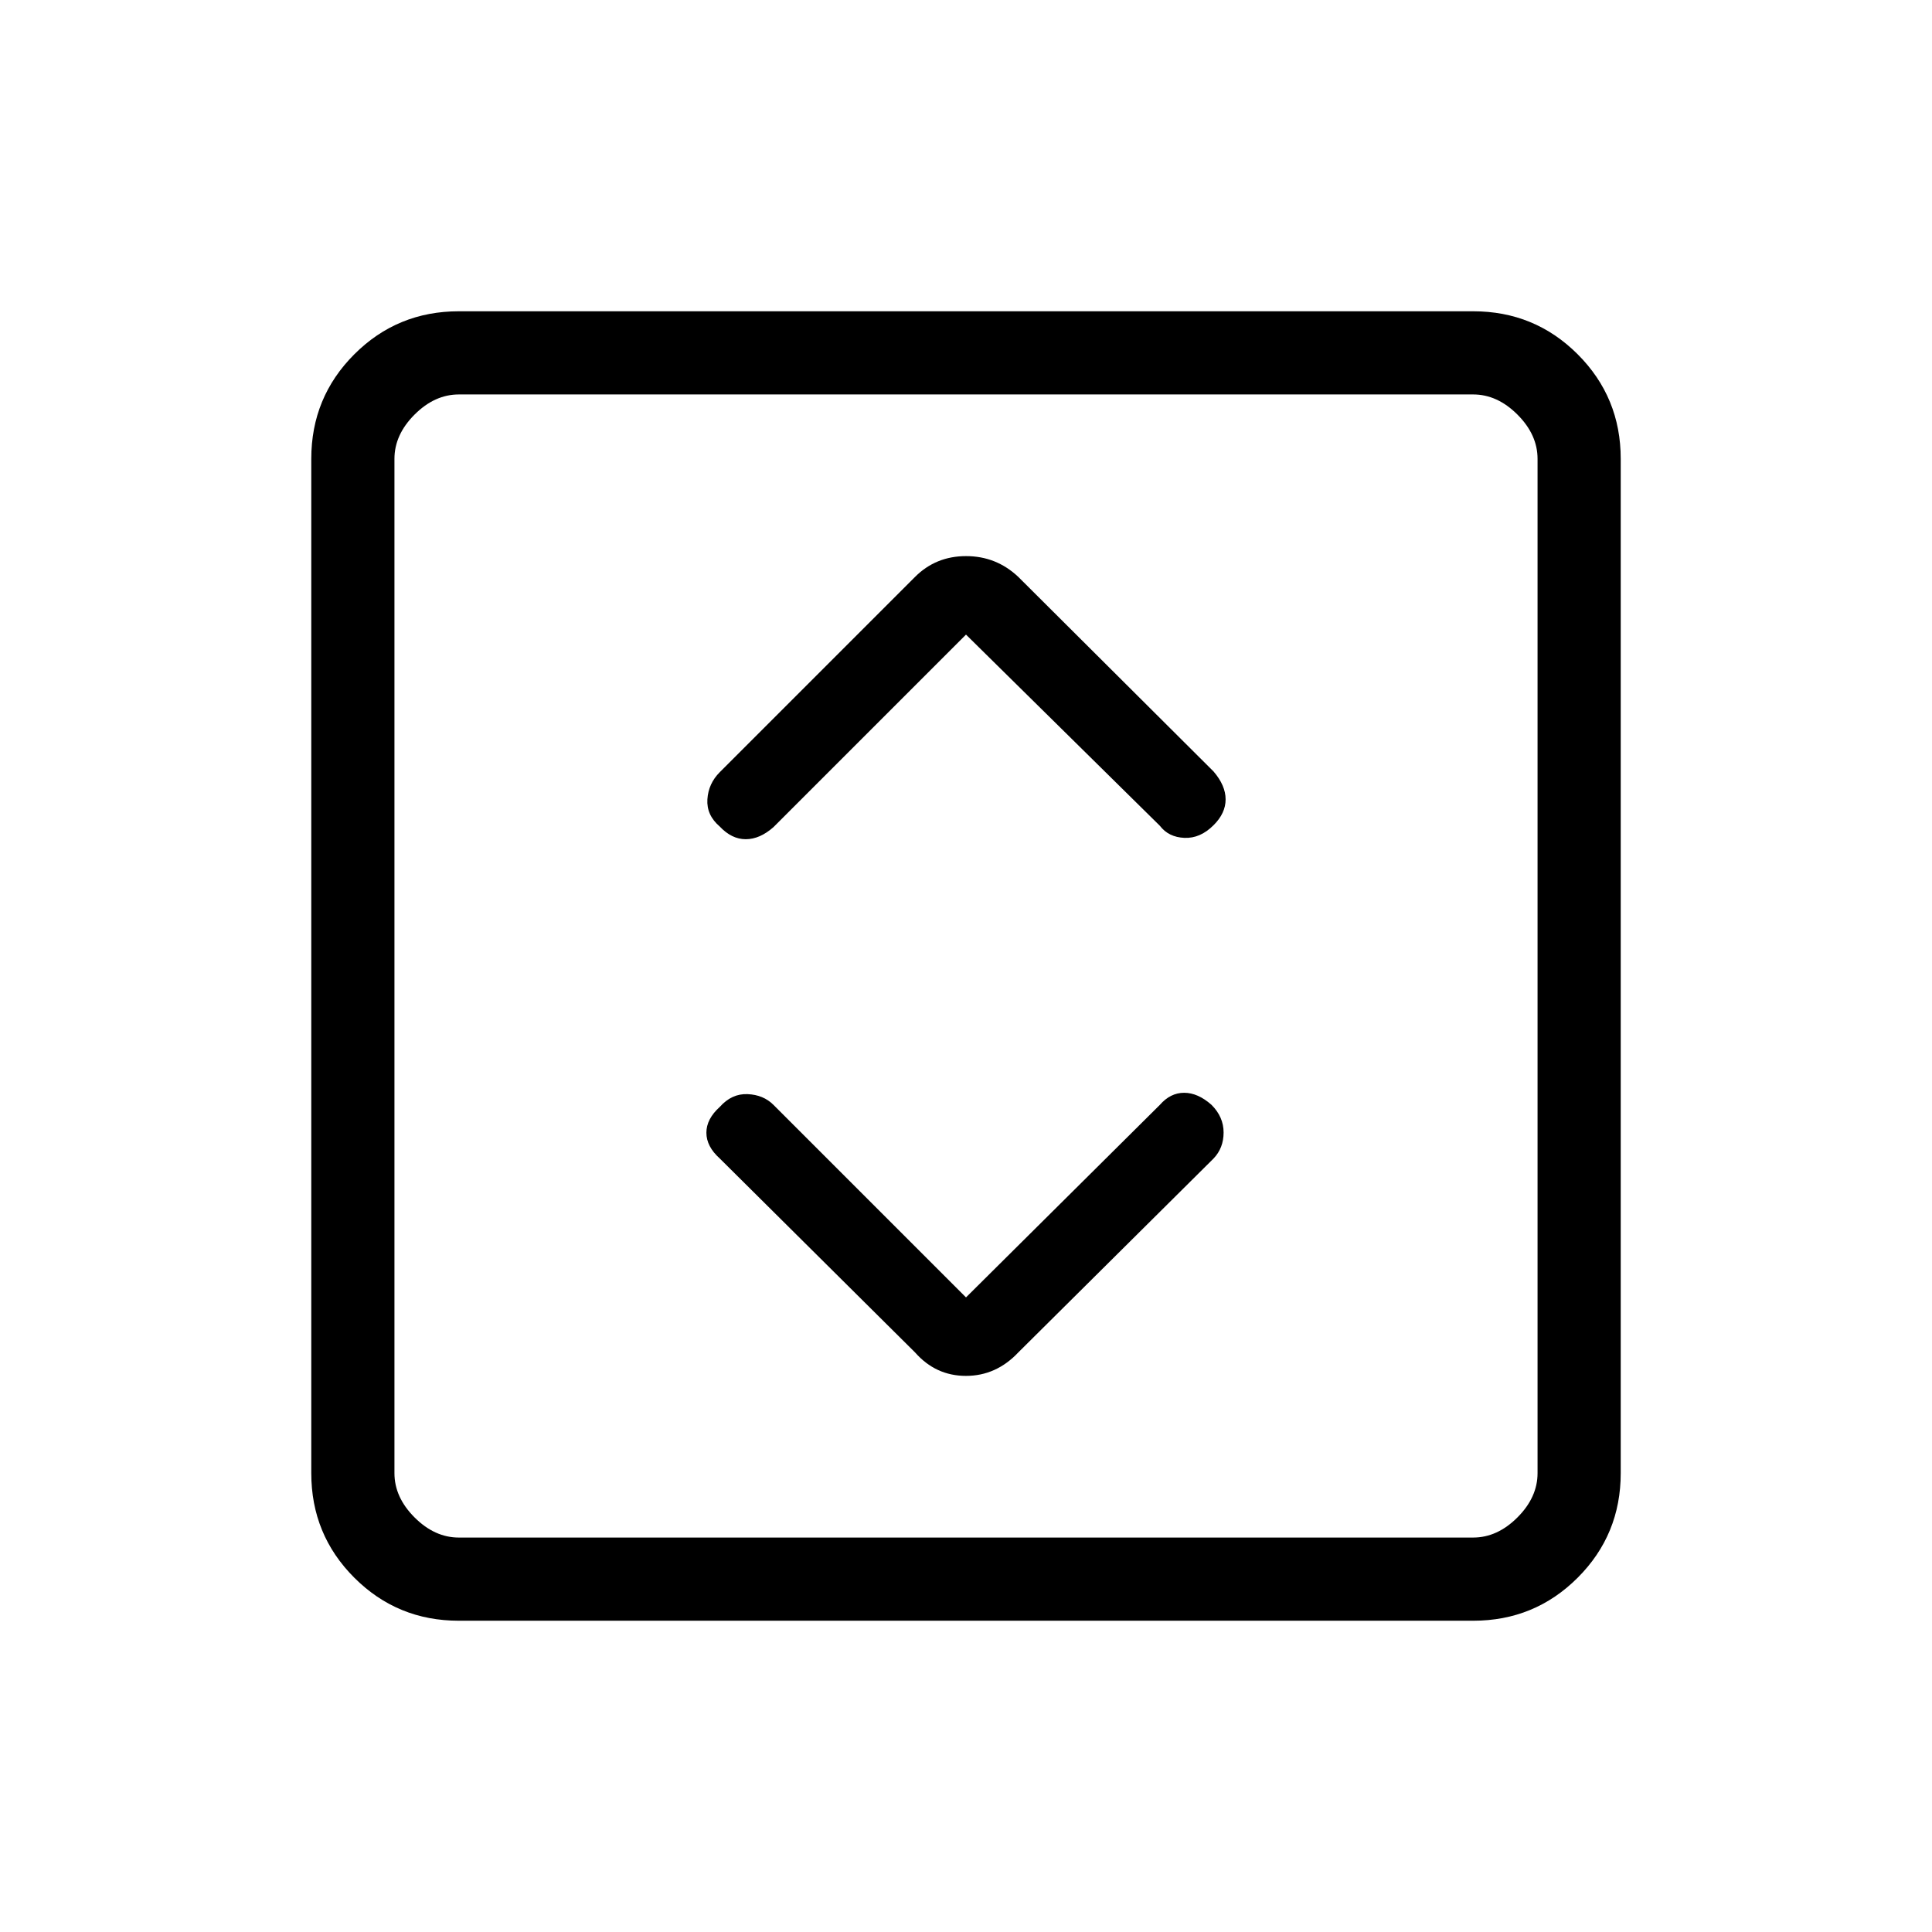 <svg xmlns="http://www.w3.org/2000/svg" height="40" viewBox="0 -960 960 960" width="40"><path d="M480-315.33 384.33-411q-5-5-12.86-5.33-7.86-.34-13.8 6.33-6.67 6-6.67 12.84 0 6.85 6.67 12.83l97 96.33q10.27 11.67 25.3 11.67Q495-276.33 506-288l97-96.33q5-5.23 5-12.95 0-7.72-6-13.72-6.76-6-13.6-6t-12.07 6L480-315.33Zm0-329.34 96.33 95q4.34 5.67 12.2 6 7.86.34 14.47-6.28 6-5.94 6-12.84 0-6.9-6-13.88l-97-96.66q-10.94-10.34-25.97-10.34t-25.36 10.34l-97 97q-5.67 5.66-6.17 13.5-.5 7.83 6.11 13.5 5.95 6.33 12.94 6.33 6.98 0 13.78-6L480-644.67Zm-252 490q-30.57 0-51.95-21.38-21.38-21.38-21.38-51.95v-504q0-30.57 21.38-51.95 21.38-21.38 51.95-21.38h504q30.57 0 51.95 21.38 21.38 21.38 21.38 51.95v504q0 30.57-21.38 51.95-21.38 21.38-51.95 21.38H228Zm0-41.33h504q12 0 22-10t10-22v-504q0-12-10-22t-22-10H228q-12 0-22 10t-10 22v504q0 12 10 22t22 10Zm-32-568v568-568Z"/></svg>